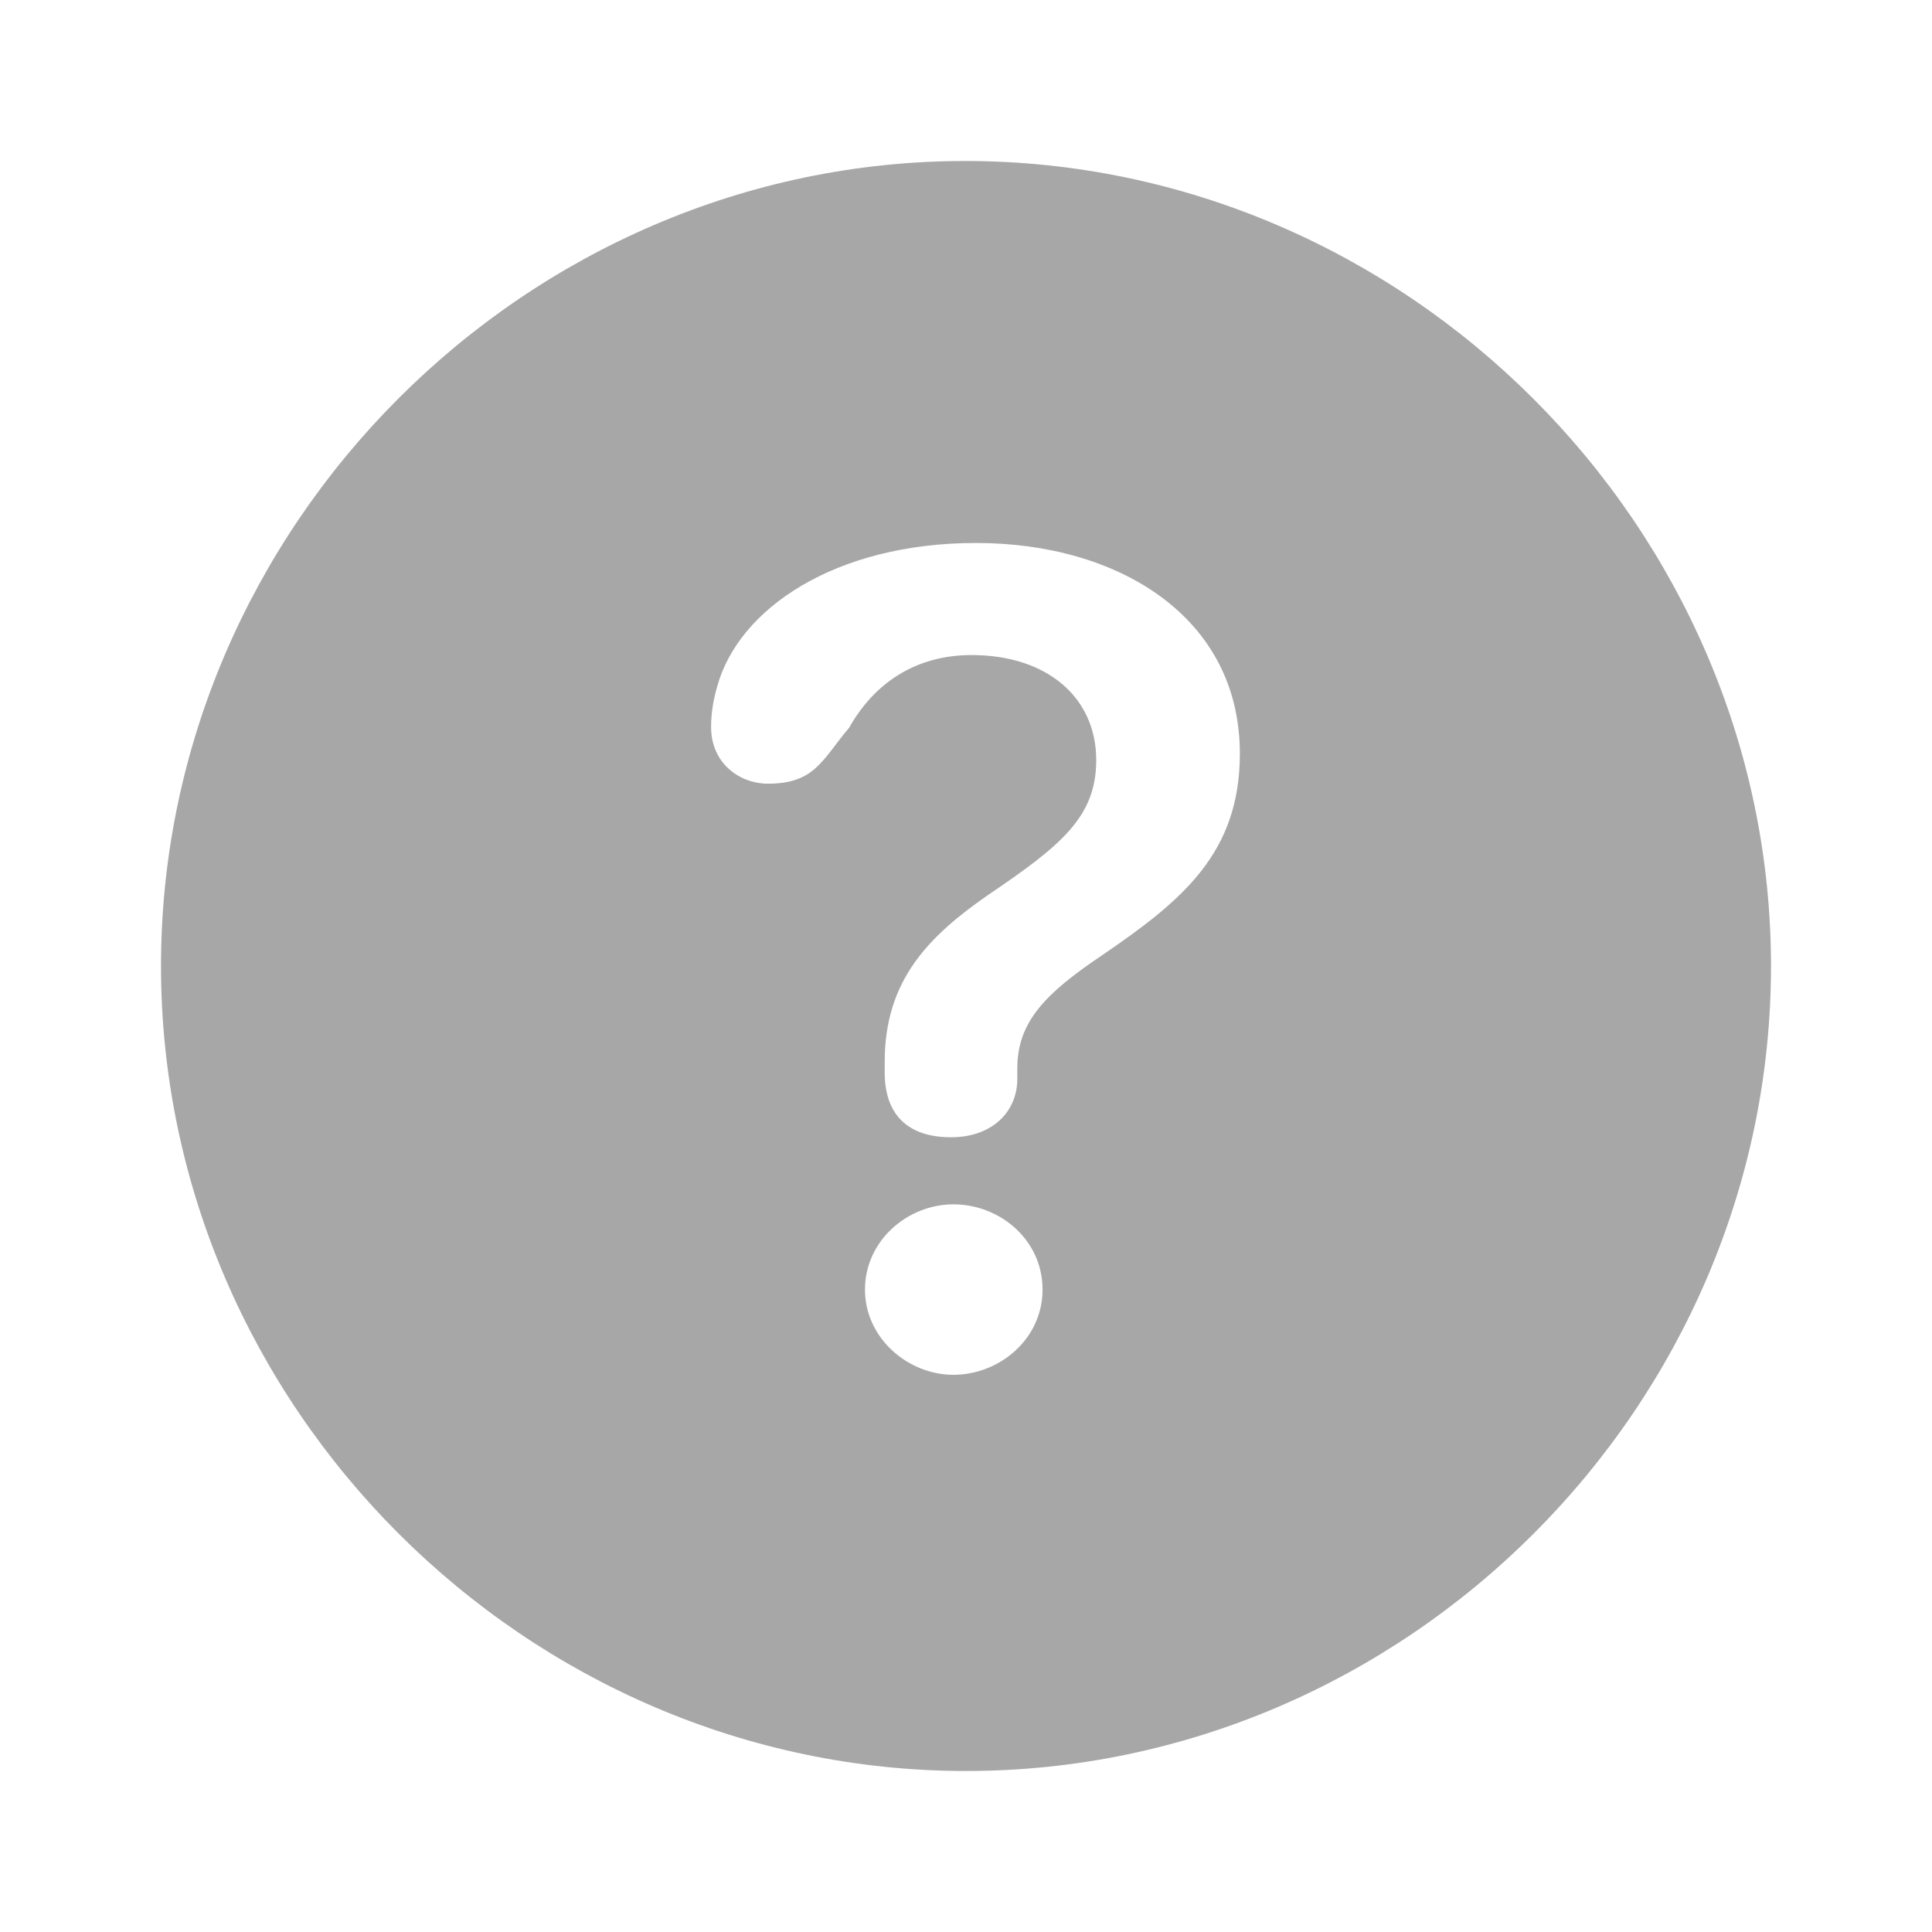 <svg width="512" height="512" viewBox="0 0 512 512" fill="none" xmlns="http://www.w3.org/2000/svg">
<path d="M256 469.333C372.706 469.333 469.333 372.706 469.333 256C469.333 139.503 372.497 42.666 255.791 42.666C139.294 42.666 42.667 139.503 42.667 256C42.667 372.706 139.503 469.333 256 469.333ZM252.026 301.385C240.732 301.385 234.458 295.529 234.458 284.235V281.307C234.458 259.765 246.17 248.052 261.856 237.176C281.307 224 290.51 216.47 290.51 201.412C290.51 184.889 277.543 173.595 257.464 173.595C242.824 173.595 231.739 180.915 225.046 192.836C217.935 201.202 216.052 207.686 203.503 207.686C196.183 207.686 188.445 202.457 188.445 192.627C188.445 188.863 189.072 185.307 190.118 181.751C195.765 161.464 221.072 143.895 258.719 143.895C296.157 143.895 328.575 163.346 328.575 199.738C328.575 226.091 313.307 238.64 292.183 253.072C276.915 263.32 269.595 270.85 269.595 283.189V285.908C269.595 294.484 263.111 301.385 252.026 301.385ZM252.654 364.34C240.732 364.34 229.229 354.719 229.229 341.751C229.229 328.784 240.523 319.163 252.654 319.163C264.994 319.163 276.288 328.575 276.288 341.751C276.288 354.928 264.784 364.34 252.654 364.34Z" fill="#A7A7A7"/>
</svg>
